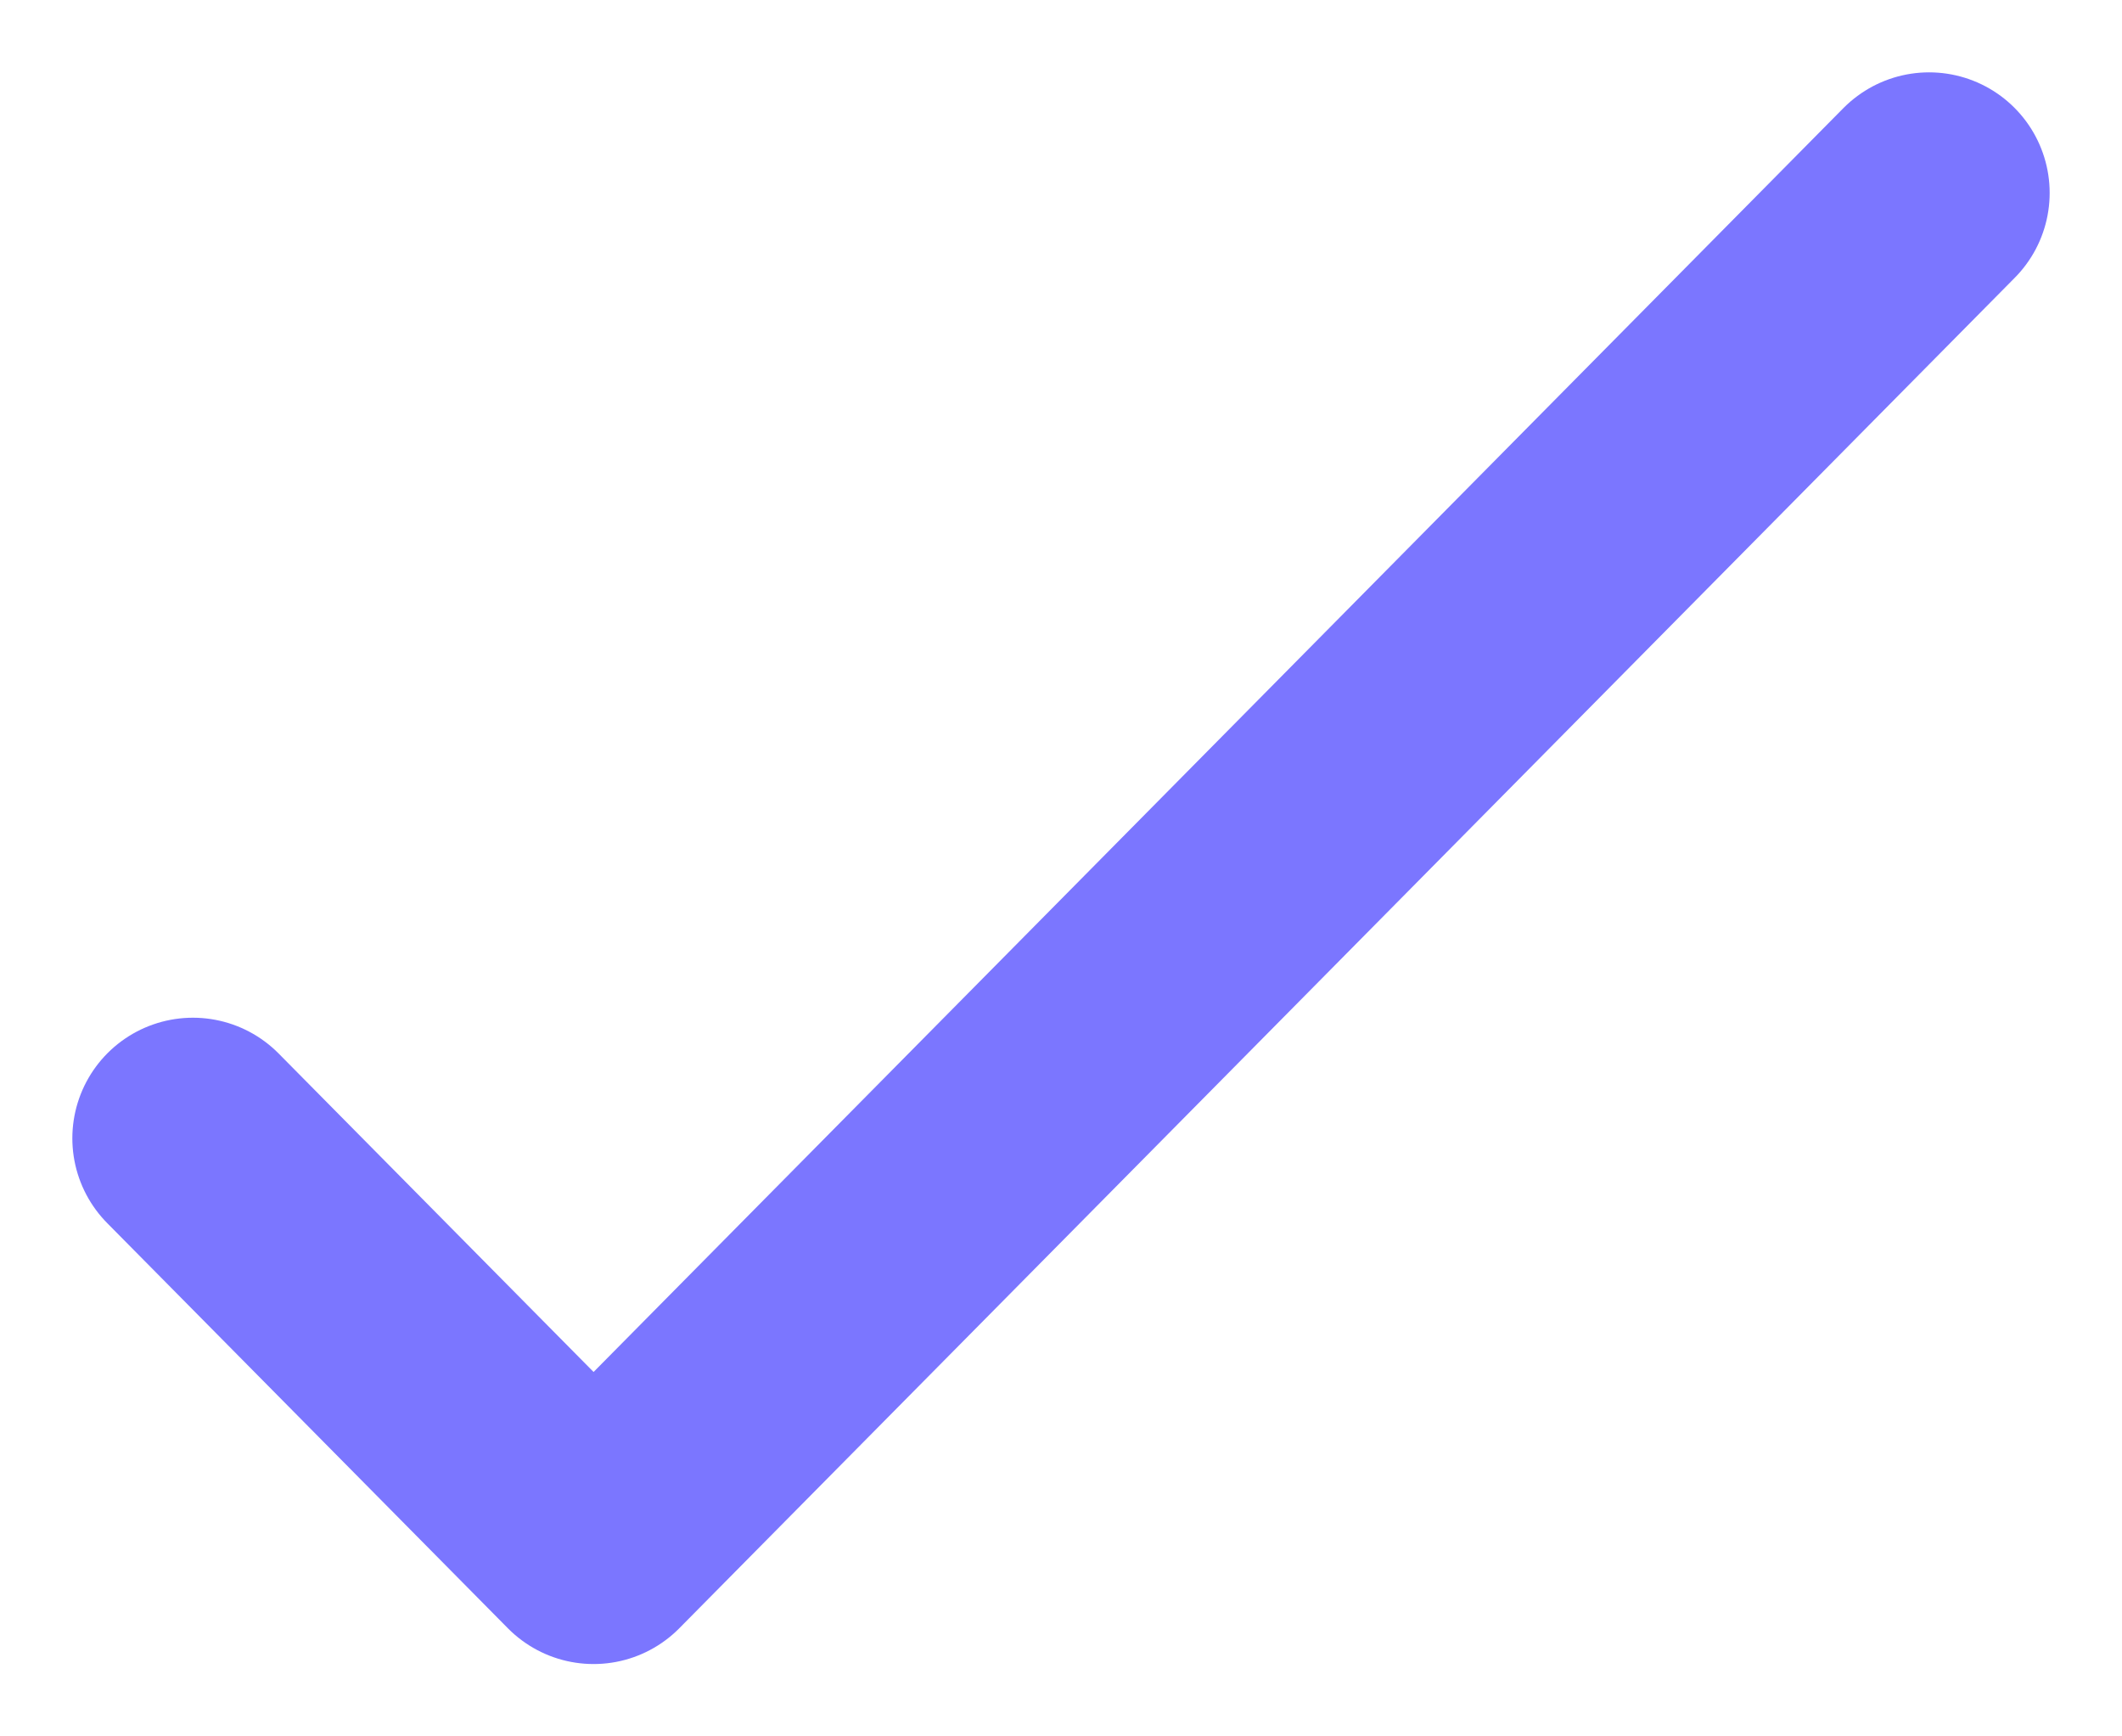 <svg width="22" height="18" viewBox="0 0 22 18" fill="none" xmlns="http://www.w3.org/2000/svg">
<path d="M2 11.8L6.154 16L20 2" stroke="#7B76FF" stroke-width="2.5" stroke-linecap="round" stroke-linejoin="round"/>
</svg>
